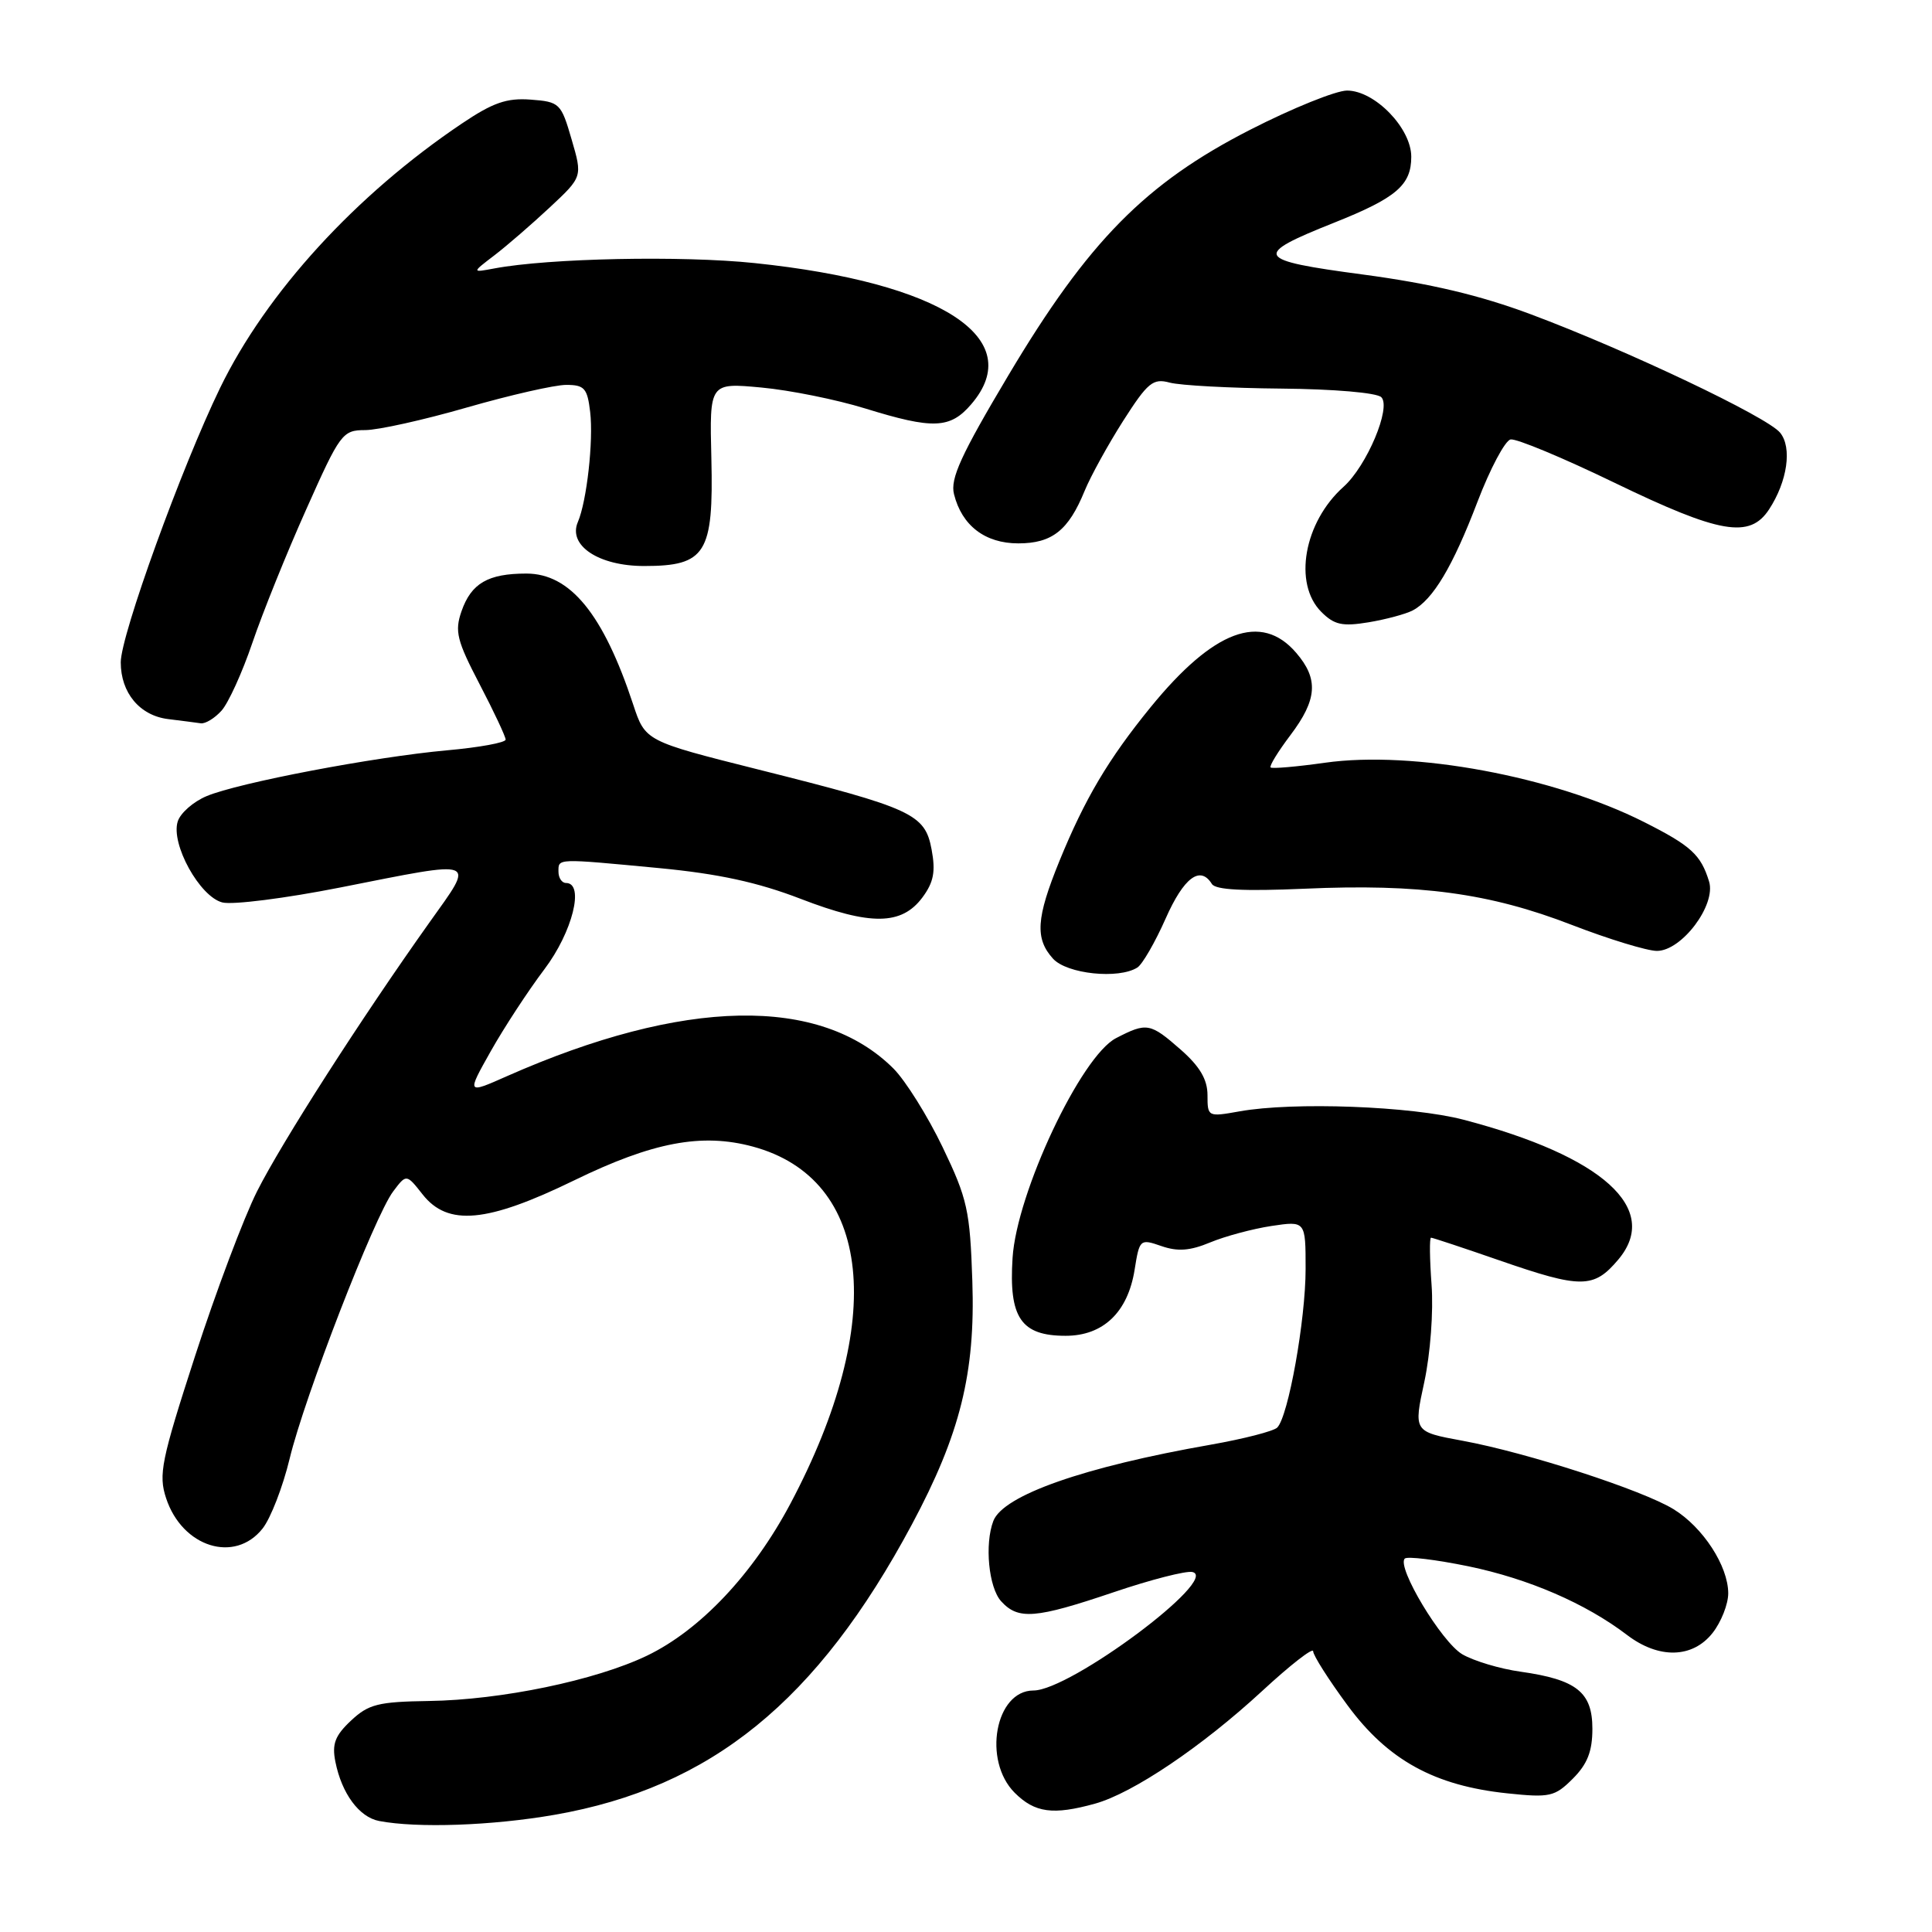 <?xml version="1.0" encoding="UTF-8" standalone="no"?>
<!DOCTYPE svg PUBLIC "-//W3C//DTD SVG 1.1//EN" "http://www.w3.org/Graphics/SVG/1.1/DTD/svg11.dtd" >
<svg xmlns="http://www.w3.org/2000/svg" xmlns:xlink="http://www.w3.org/1999/xlink" version="1.1" viewBox="0 0 256 256">
 <g >
 <path fill="currentColor"
d=" M 73.49 240.47 C 94.24 236.85 108.28 225.44 120.83 202.00 C 127.23 190.04 129.25 181.93 128.84 169.77 C 128.53 160.39 128.19 158.85 124.90 152.00 C 122.92 147.88 119.99 143.20 118.40 141.60 C 108.68 131.89 90.61 132.24 67.17 142.60 C 61.83 144.97 61.83 144.97 65.04 139.27 C 66.81 136.13 70.00 131.26 72.13 128.44 C 75.86 123.51 77.49 117.00 75.00 117.00 C 74.45 117.00 74.00 116.33 74.00 115.50 C 74.00 113.72 73.64 113.73 87.36 115.03 C 95.20 115.78 100.41 116.91 106.09 119.10 C 115.35 122.67 119.47 122.62 122.23 118.91 C 123.72 116.90 123.99 115.48 123.44 112.55 C 122.56 107.85 120.91 107.09 100.50 101.97 C 85.50 98.20 85.50 98.20 83.89 93.32 C 79.94 81.37 75.56 76.00 69.75 76.00 C 64.66 76.00 62.44 77.29 61.15 81.00 C 60.23 83.65 60.53 84.87 63.55 90.66 C 65.45 94.30 67.00 97.61 67.00 98.00 C 67.00 98.40 63.51 99.04 59.25 99.42 C 49.60 100.29 31.62 103.71 27.38 105.49 C 25.63 106.22 23.90 107.73 23.55 108.85 C 22.60 111.83 26.47 118.83 29.47 119.58 C 30.82 119.92 37.84 119.03 45.07 117.60 C 63.62 113.93 62.99 113.68 56.89 122.25 C 47.83 134.99 37.37 151.30 34.06 157.86 C 32.30 161.36 28.61 171.16 25.86 179.64 C 21.36 193.52 20.98 195.40 22.01 198.52 C 24.15 205.02 31.12 207.20 34.80 202.53 C 35.87 201.17 37.48 197.01 38.38 193.28 C 40.35 185.09 49.63 161.15 52.09 157.88 C 53.85 155.54 53.85 155.54 56.00 158.27 C 59.34 162.51 64.53 162.03 76.07 156.41 C 86.49 151.33 92.99 150.10 99.76 151.93 C 115.59 156.21 117.57 175.05 104.73 199.25 C 99.77 208.59 92.77 216.00 85.72 219.39 C 78.90 222.66 66.43 225.25 56.83 225.39 C 50.11 225.49 48.83 225.81 46.50 228.00 C 44.39 229.98 43.97 231.09 44.44 233.44 C 45.28 237.66 47.59 240.78 50.23 241.29 C 55.29 242.26 65.23 241.91 73.49 240.47 Z  M 145.11 238.99 C 150.13 237.59 159.27 231.43 167.25 224.06 C 170.96 220.63 174.00 218.26 174.00 218.80 C 174.00 219.34 176.05 222.57 178.56 225.97 C 183.90 233.22 190.07 236.62 199.75 237.63 C 205.37 238.22 206.02 238.07 208.41 235.68 C 210.34 233.75 211.00 232.06 211.00 229.07 C 211.00 224.22 208.91 222.56 201.50 221.51 C 198.75 221.13 195.27 220.08 193.76 219.20 C 191.01 217.58 185.03 207.63 186.14 206.52 C 186.47 206.20 190.26 206.66 194.56 207.54 C 202.57 209.20 210.10 212.46 215.59 216.64 C 219.80 219.85 224.28 219.74 226.93 216.37 C 228.07 214.92 229.00 212.55 229.00 211.12 C 228.99 207.50 225.66 202.38 221.76 199.98 C 217.65 197.45 202.34 192.48 193.81 190.91 C 187.30 189.71 187.30 189.71 188.73 183.11 C 189.53 179.38 189.95 173.77 189.69 170.25 C 189.44 166.81 189.40 164.00 189.62 164.00 C 189.83 164.00 193.90 165.35 198.66 167.00 C 209.54 170.77 211.18 170.76 214.44 166.89 C 220.09 160.17 212.38 153.20 193.93 148.37 C 187.07 146.57 171.38 145.98 164.25 147.26 C 160.05 148.01 160.00 147.99 160.00 145.12 C 160.00 143.04 158.99 141.32 156.47 139.10 C 152.40 135.53 151.96 135.45 147.88 137.56 C 143.23 139.97 134.72 158.04 134.17 166.68 C 133.66 174.61 135.29 177.00 141.20 177.00 C 146.18 177.00 149.44 173.88 150.34 168.26 C 150.99 164.19 151.06 164.13 153.89 165.11 C 156.05 165.86 157.68 165.74 160.35 164.63 C 162.32 163.81 165.97 162.83 168.46 162.45 C 173.00 161.77 173.00 161.77 173.00 168.14 C 173.00 174.88 170.71 187.69 169.24 189.16 C 168.76 189.64 164.79 190.66 160.42 191.43 C 143.60 194.38 132.93 198.13 131.62 201.54 C 130.45 204.61 131.00 210.34 132.65 212.17 C 134.92 214.67 137.18 214.49 147.56 210.98 C 152.48 209.31 157.18 208.11 158.00 208.30 C 161.72 209.16 141.81 224.00 136.94 224.00 C 131.88 224.00 130.18 233.27 134.45 237.55 C 137.12 240.21 139.53 240.54 145.11 238.99 Z  M 150.71 128.20 C 151.37 127.78 153.06 124.86 154.45 121.72 C 156.86 116.27 159.04 114.64 160.58 117.13 C 161.07 117.92 164.81 118.11 172.85 117.76 C 188.07 117.08 197.38 118.34 208.26 122.55 C 213.18 124.45 218.26 126.00 219.55 126.00 C 222.84 126.00 227.42 119.91 226.46 116.80 C 225.37 113.25 224.08 112.07 217.86 108.93 C 205.87 102.88 187.22 99.41 175.54 101.07 C 171.78 101.60 168.55 101.88 168.36 101.69 C 168.17 101.50 169.35 99.58 170.98 97.42 C 174.55 92.70 174.74 89.97 171.75 86.50 C 167.12 81.11 160.80 83.48 152.46 93.71 C 146.85 100.60 143.74 105.85 140.37 114.11 C 137.30 121.65 137.12 124.37 139.53 127.03 C 141.37 129.06 148.23 129.78 150.71 128.20 Z  M 29.35 94.17 C 30.26 93.16 32.10 89.12 33.44 85.18 C 34.78 81.24 37.98 73.29 40.57 67.51 C 45.07 57.41 45.38 57.00 48.38 56.99 C 50.10 56.99 56.17 55.64 61.88 53.99 C 67.59 52.35 73.50 51.00 75.02 51.00 C 77.44 51.00 77.83 51.44 78.20 54.59 C 78.65 58.42 77.75 66.42 76.57 69.17 C 75.23 72.28 79.33 75.00 85.35 75.00 C 93.52 75.00 94.56 73.34 94.26 60.75 C 94.01 50.71 94.01 50.71 100.89 51.35 C 104.67 51.70 110.85 52.95 114.63 54.12 C 123.65 56.91 125.90 56.82 128.69 53.57 C 136.17 44.87 124.79 37.45 100.00 34.86 C 90.34 33.85 72.72 34.21 65.50 35.57 C 62.50 36.13 62.50 36.13 65.50 33.84 C 67.15 32.58 70.45 29.72 72.84 27.49 C 77.19 23.43 77.19 23.43 75.74 18.47 C 74.35 13.68 74.16 13.49 70.32 13.20 C 67.14 12.96 65.31 13.60 61.17 16.39 C 47.13 25.84 35.30 38.77 29.16 51.41 C 24.07 61.89 16.00 84.17 16.00 87.76 C 16.00 91.80 18.51 94.81 22.26 95.28 C 24.04 95.50 25.99 95.75 26.60 95.84 C 27.20 95.93 28.44 95.18 29.35 94.17 Z  M 187.18 80.89 C 189.87 79.48 192.49 75.09 195.77 66.50 C 197.45 62.10 199.43 58.38 200.16 58.23 C 200.90 58.08 207.11 60.66 213.96 63.98 C 227.92 70.73 231.85 71.40 234.41 67.50 C 236.84 63.79 237.49 59.30 235.87 57.33 C 234.15 55.23 215.63 46.43 202.88 41.66 C 196.09 39.12 189.54 37.57 180.63 36.38 C 166.22 34.46 165.89 33.85 176.80 29.50 C 185.03 26.22 187.00 24.53 187.00 20.77 C 187.00 16.98 182.16 12.00 178.49 12.00 C 177.03 12.00 171.25 14.33 165.66 17.19 C 151.78 24.28 144.20 31.97 133.63 49.71 C 127.34 60.27 125.89 63.43 126.41 65.48 C 127.45 69.65 130.53 72.00 134.93 72.00 C 139.41 72.00 141.58 70.28 143.72 65.04 C 144.52 63.09 146.82 58.92 148.83 55.76 C 152.09 50.66 152.78 50.10 155.00 50.70 C 156.38 51.07 163.01 51.43 169.75 51.49 C 176.73 51.55 182.44 52.04 183.03 52.63 C 184.38 53.98 181.11 61.74 178.03 64.50 C 172.78 69.19 171.33 77.33 175.08 81.08 C 176.80 82.80 177.86 83.03 181.33 82.46 C 183.62 82.08 186.26 81.37 187.18 80.89 Z "/>
</g>
</svg>